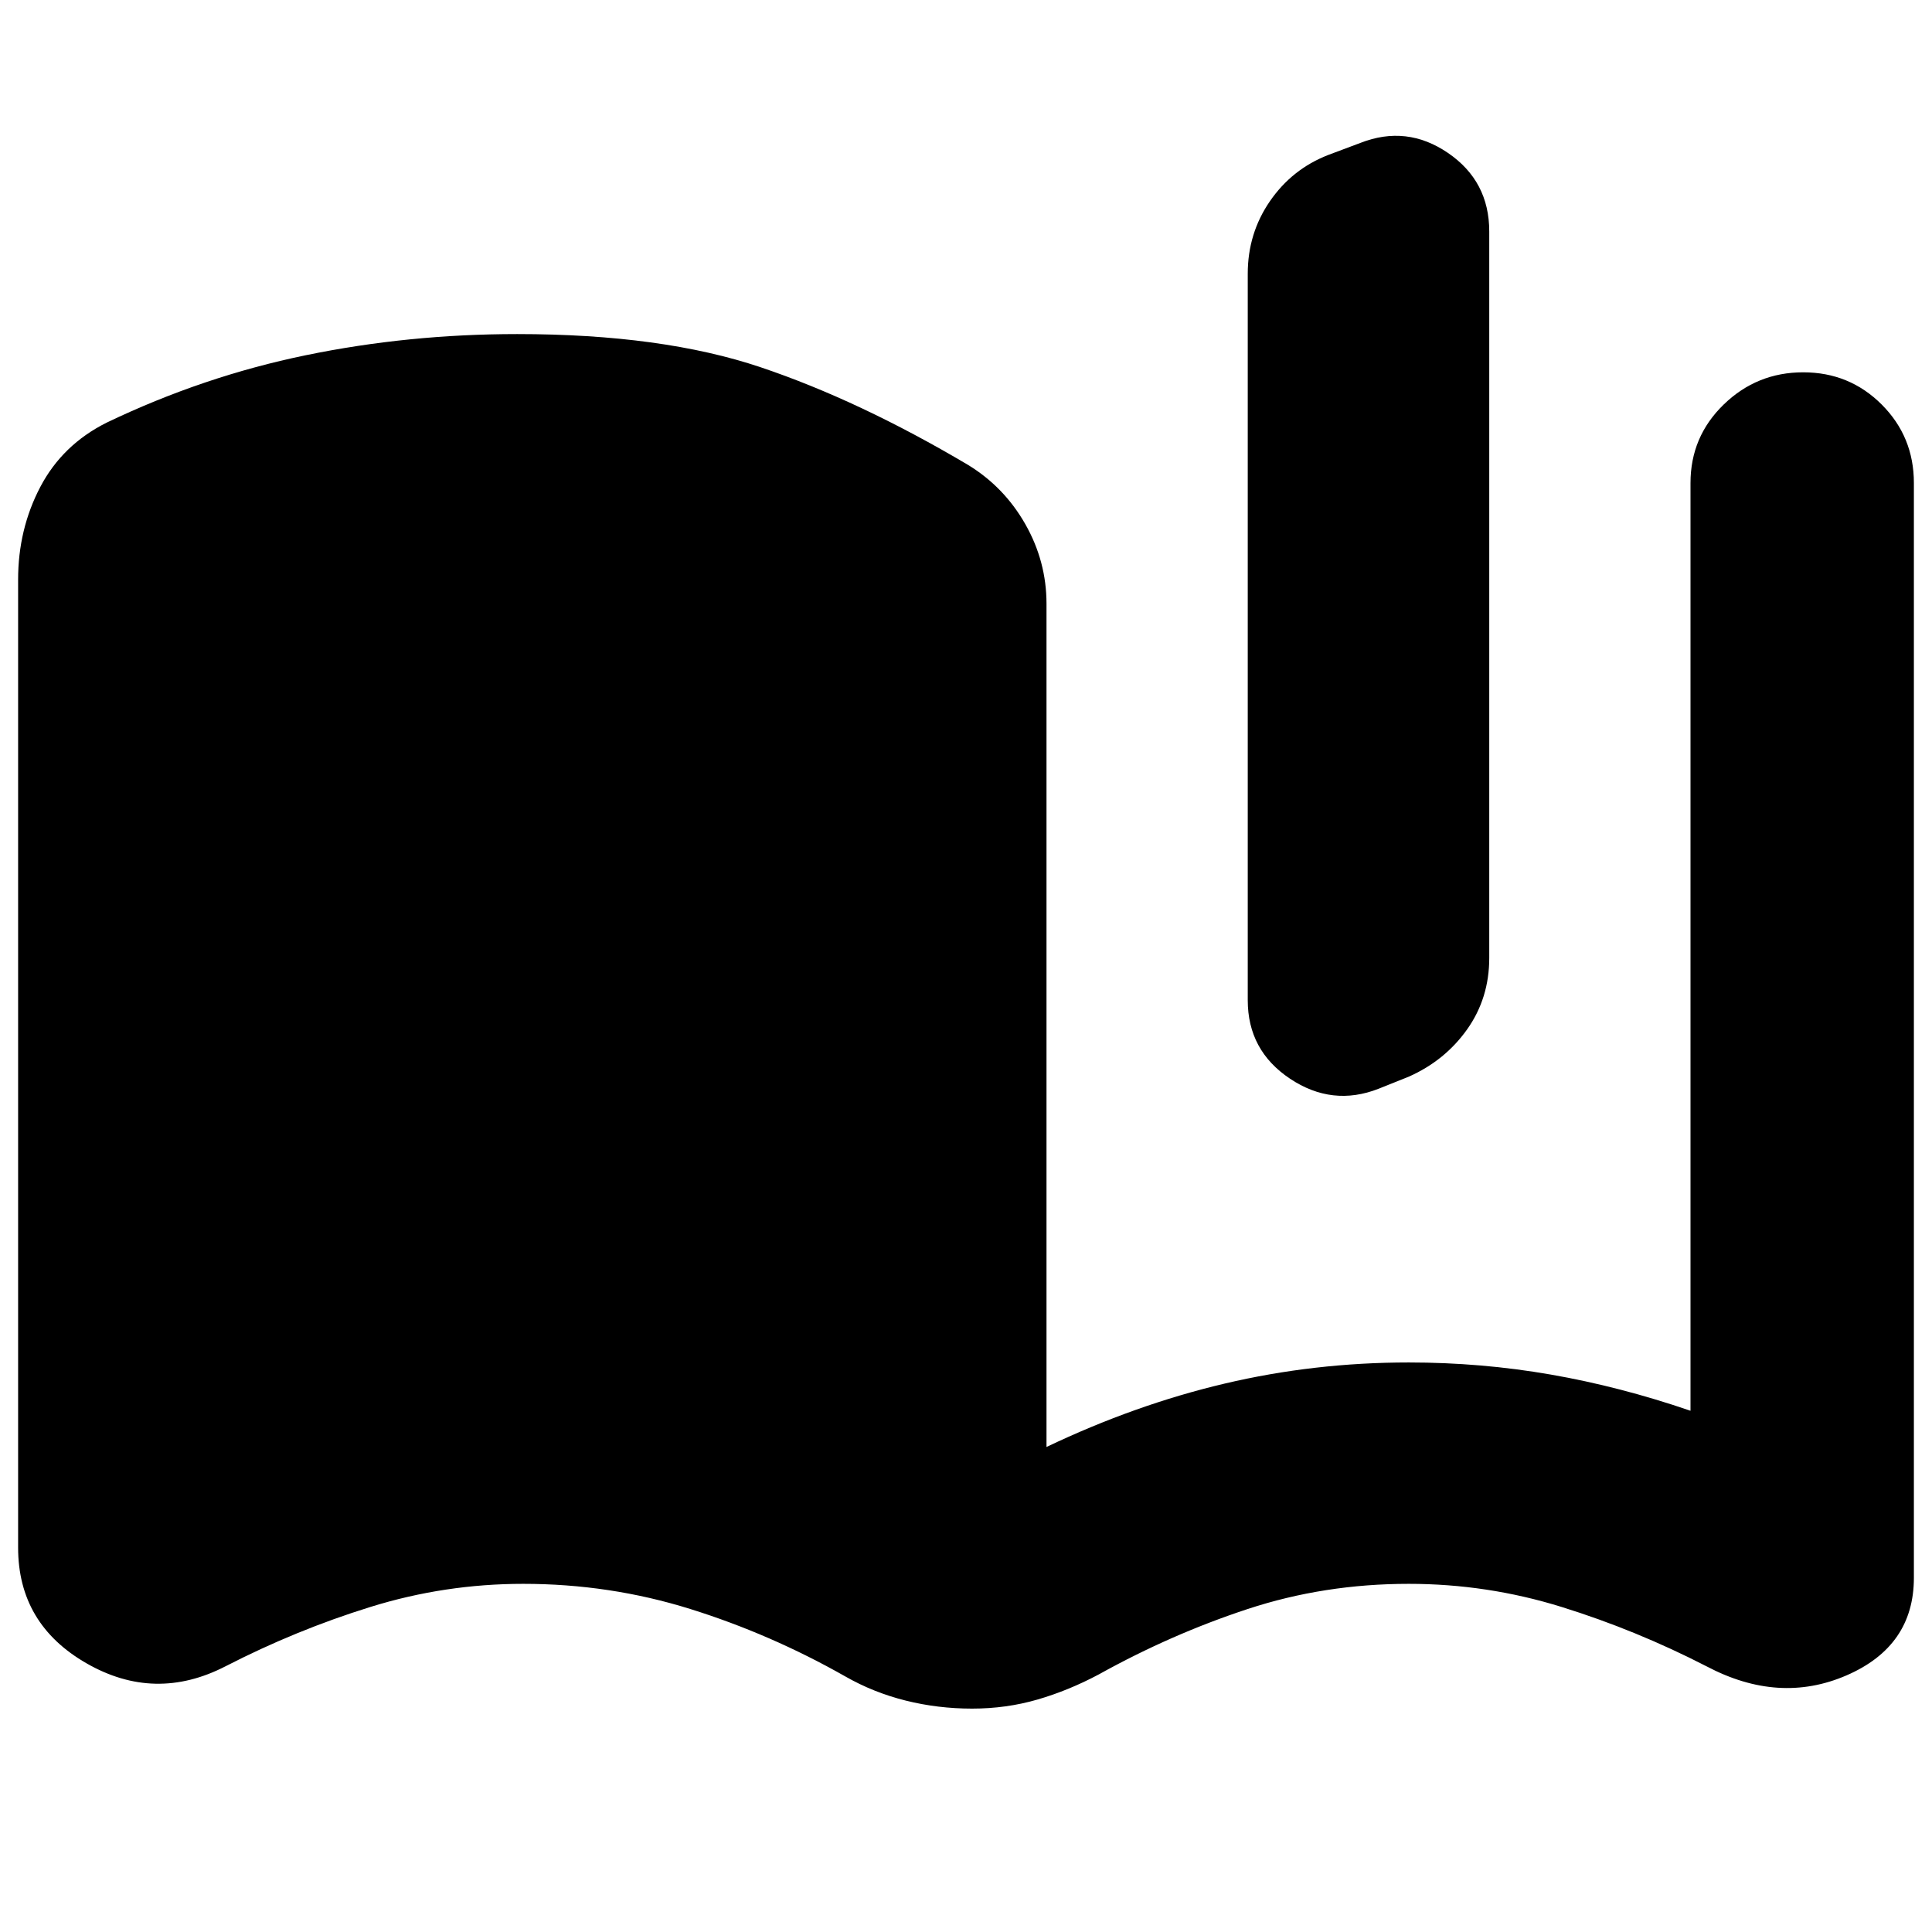 <svg xmlns="http://www.w3.org/2000/svg" height="24" viewBox="0 -960 960 960" width="24"><path d="M9-191v-481q0-25 11-46t33-32q48-23 99-33.5T257-794q72 0 121 16.5T481-729q18 11 28.5 29.5T520-660v419q44-21 88.5-31.5T700-283q36 0 70.5 6t69.5 18v-461q0-23 16.5-39t39.5-16q23 0 39 16t16 39v544q0 34-33.5 48.5T848-132q-35-18-72-29.5T700-173q-42 0-80 12.5T546-128q-15 8-30.5 12.5T483-111q-17 0-33-4t-30-12q-37-21-77-33.5T260-173q-39 0-76 11.5T112-132q-35 18-69-1.5T9-191Zm611-272v-361q0-20 11-36t29-23l16-6q23-9 43.5 5t20.5 39v361q0 20-11 35.5T700-425l-15 6q-23 9-44-5t-21-39Z"/></svg>